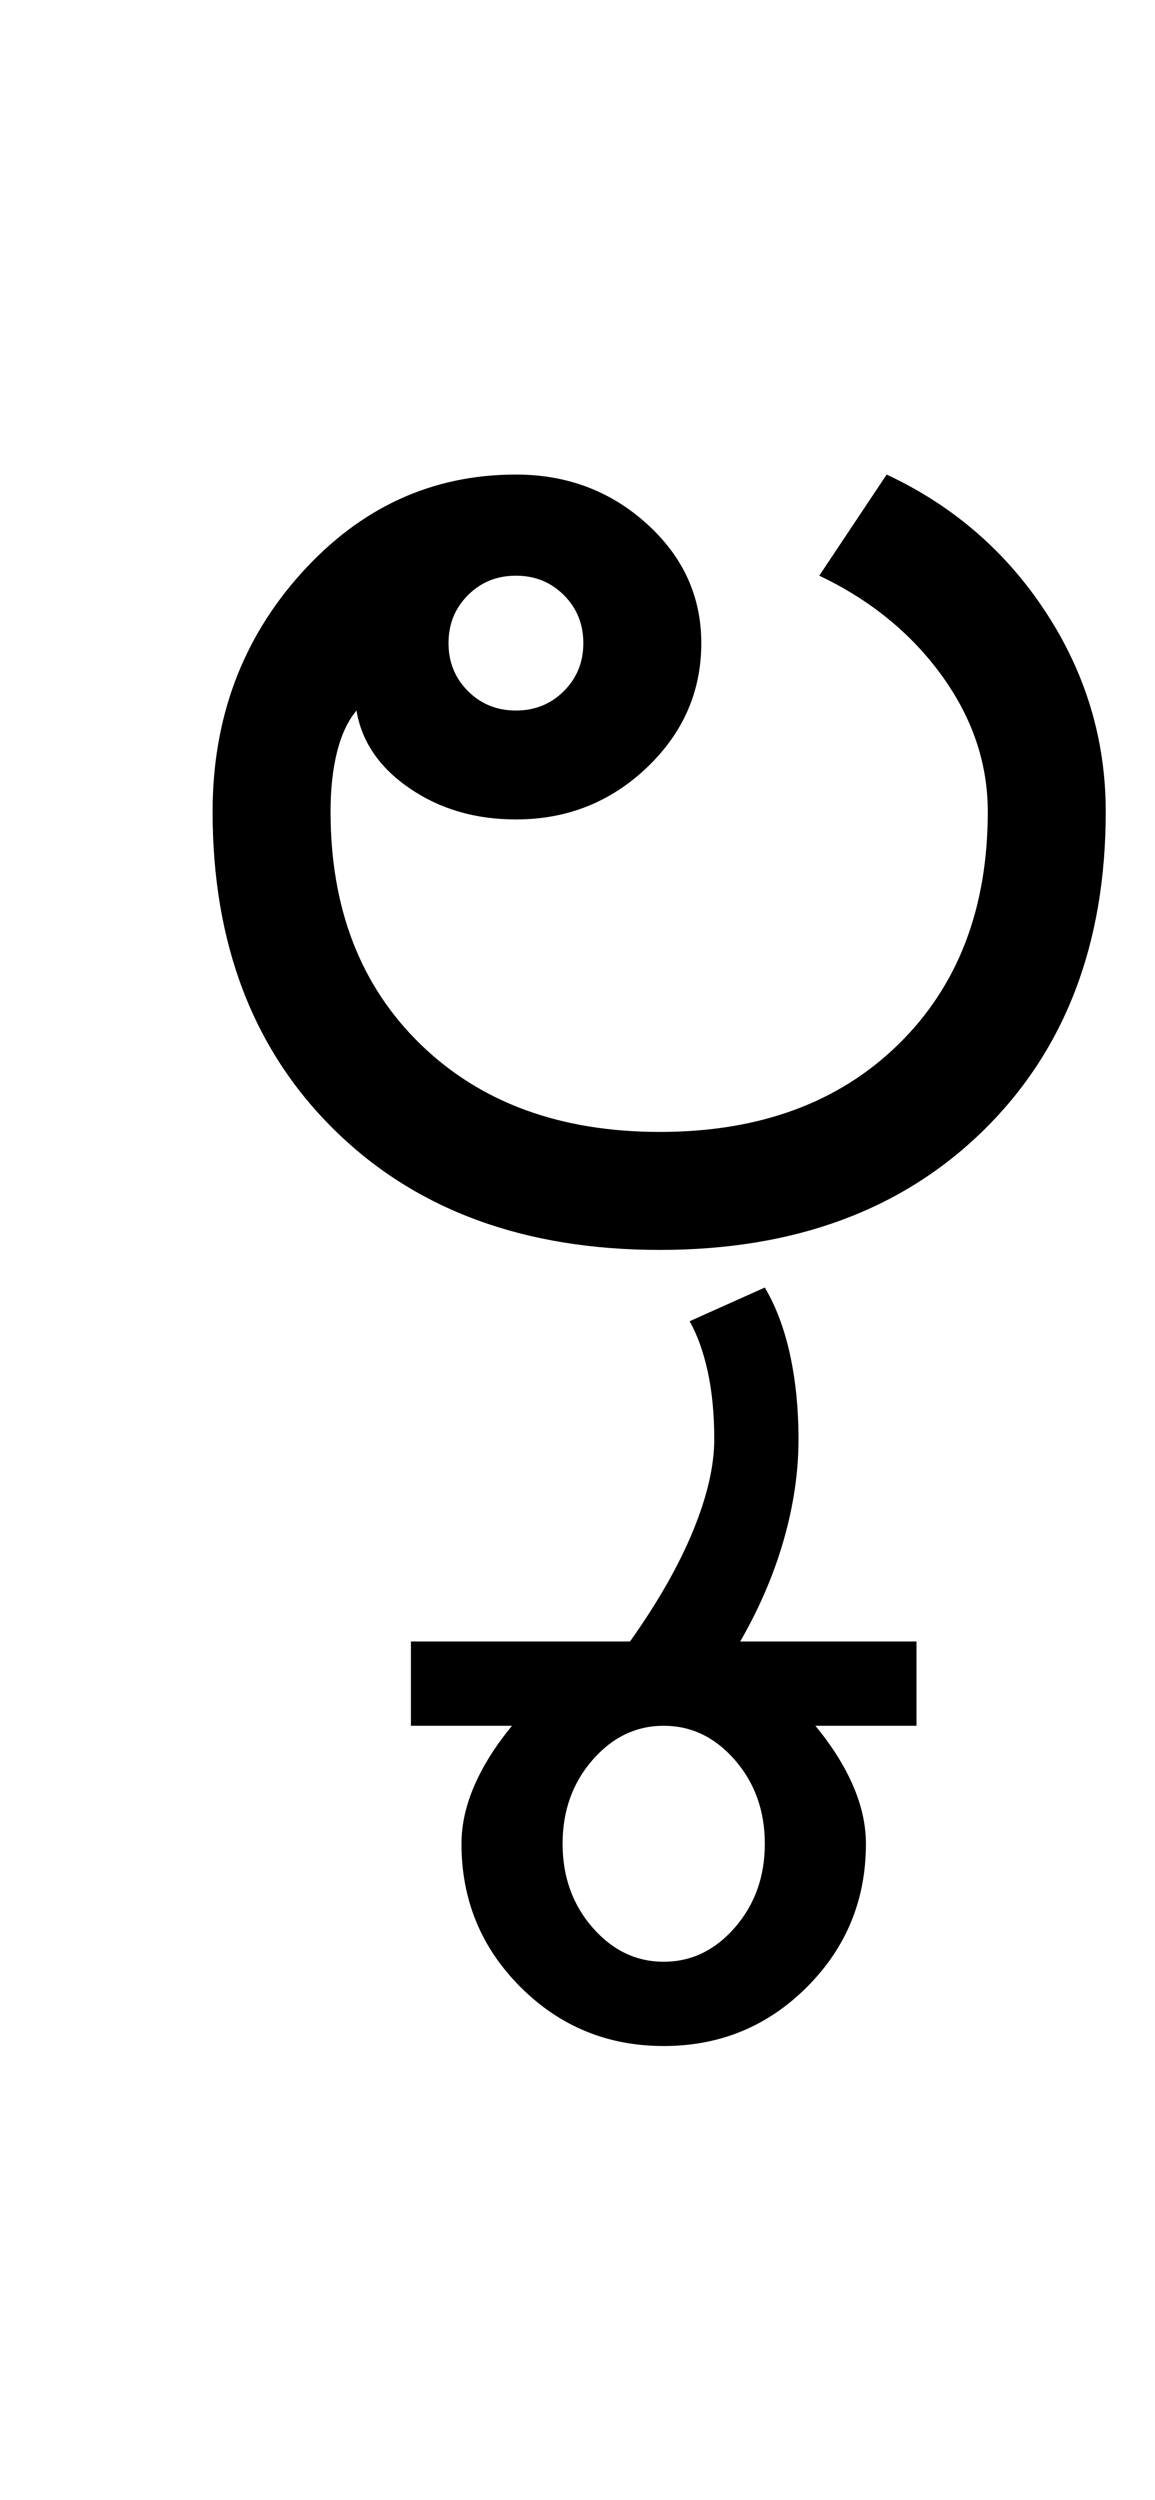<?xml version="1.0" encoding="UTF-8"?>
<svg xmlns="http://www.w3.org/2000/svg" xmlns:xlink="http://www.w3.org/1999/xlink" width="222.75pt" height="482pt" viewBox="0 0 222.75 482" version="1.1">
<defs>
<g>
<symbol overflow="visible" id="glyph0-0">
<path style="stroke:none;" d="M 25 0 L 25 -175 L 175 -175 L 175 0 Z M 37.5 -12.5 L 162.5 -12.5 L 162.5 -162.5 L 37.5 -162.5 Z M 37.5 -12.5 "/>
</symbol>
<symbol overflow="visible" id="glyph0-1">
<path style="stroke:none;" d="M 70.5 -117 C 70.5 -113.332 71.75 -110.25 74.25 -107.75 C 76.75 -105.25 79.832 -104 83.5 -104 C 87.164 -104 90.25 -105.25 92.75 -107.75 C 95.25 -110.25 96.5 -113.332 96.5 -117 C 96.5 -120.664 95.25 -123.75 92.75 -126.25 C 90.25 -128.75 87.164 -130 83.5 -130 C 79.832 -130 76.75 -128.75 74.25 -126.25 C 71.75 -123.75 70.5 -120.664 70.5 -117 Z M 111.25 -22.75 C 130.414 -22.75 145.75 -28.375 157.25 -39.625 C 168.75 -50.875 174.5 -65.832 174.5 -84.5 C 174.5 -93.832 171.539 -102.582 165.625 -110.75 C 159.707 -118.914 151.832 -125.332 142 -130 L 155 -149.5 C 167.832 -143.5 178.082 -134.625 185.75 -122.875 C 193.414 -111.125 197.25 -98.332 197.25 -84.5 C 197.25 -59 189.414 -38.539 173.75 -23.125 C 158.082 -7.707 137.25 0 111.25 0 C 85.082 0 64.164 -7.707 48.5 -23.125 C 32.832 -38.539 25 -59 25 -84.5 C 25 -102.5 30.707 -117.832 42.125 -130.5 C 53.539 -143.164 67.332 -149.5 83.5 -149.5 C 93.332 -149.5 101.75 -146.332 108.75 -140 C 115.75 -133.664 119.25 -126 119.25 -117 C 119.25 -107.664 115.75 -99.664 108.75 -93 C 101.75 -86.332 93.332 -83 83.5 -83 C 75.664 -83 68.832 -85 63 -89 C 57.164 -93 53.75 -98 52.75 -104 C 51.082 -102 49.832 -99.332 49 -96 C 48.164 -92.664 47.75 -88.832 47.75 -84.5 C 47.75 -65.832 53.539 -50.875 65.125 -39.625 C 76.707 -28.375 92.082 -22.75 111.25 -22.75 Z M 111.25 -22.75 "/>
</symbol>
<symbol overflow="visible" id="glyph0-2">
<path style="stroke:none;" d="M -12.75 68.375 C -16.582 72.789 -18.5 78.164 -18.5 84.5 C -18.5 90.832 -16.582 96.207 -12.75 100.625 C -8.914 105.039 -4.332 107.25 1 107.25 C 6.332 107.25 10.914 105.039 14.75 100.625 C 18.582 96.207 20.5 90.832 20.5 84.5 C 20.5 78.164 18.582 72.789 14.75 68.375 C 10.914 63.957 6.332 61.75 1 61.75 C -4.332 61.75 -8.914 63.957 -12.75 68.375 Z M -47.75 45.5 L -5.5 45.5 C -0.164 38 3.875 30.914 6.625 24.25 C 9.375 17.582 10.75 11.664 10.75 6.5 C 10.75 1.664 10.332 -2.664 9.5 -6.5 C 8.664 -10.332 7.5 -13.582 6 -16.25 L 20.5 -22.75 C 22.664 -19.082 24.289 -14.75 25.375 -9.75 C 26.457 -4.75 27 0.664 27 6.5 C 27 12.832 26.039 19.332 24.125 26 C 22.207 32.664 19.414 39.164 15.75 45.5 L 49.75 45.5 L 49.75 61.75 L 30.25 61.75 C 33.414 65.582 35.832 69.414 37.5 73.25 C 39.164 77.082 40 80.832 40 84.5 C 40 95.332 36.207 104.539 28.625 112.125 C 21.039 119.707 11.832 123.5 1 123.5 C -9.832 123.5 -19.039 119.707 -26.625 112.125 C -34.207 104.539 -38 95.332 -38 84.5 C -38 80.832 -37.164 77.082 -35.5 73.25 C -33.832 69.414 -31.414 65.582 -28.25 61.75 L -47.75 61.75 Z M -47.75 45.5 "/>
</symbol>
</g>
</defs>
<g id="surface1">
<rect x="0" y="0" width="222.75" height="482" style="fill:rgb(100%,100%,100%);fill-opacity:1;stroke:none;"/>
<g style="fill:rgb(0%,0%,0%);fill-opacity:1;">
  <use xlink:href="#glyph0-1" x="16" y="241"/>
  <use xlink:href="#glyph0-2" x="127" y="271"/>
</g>
</g>
</svg>
